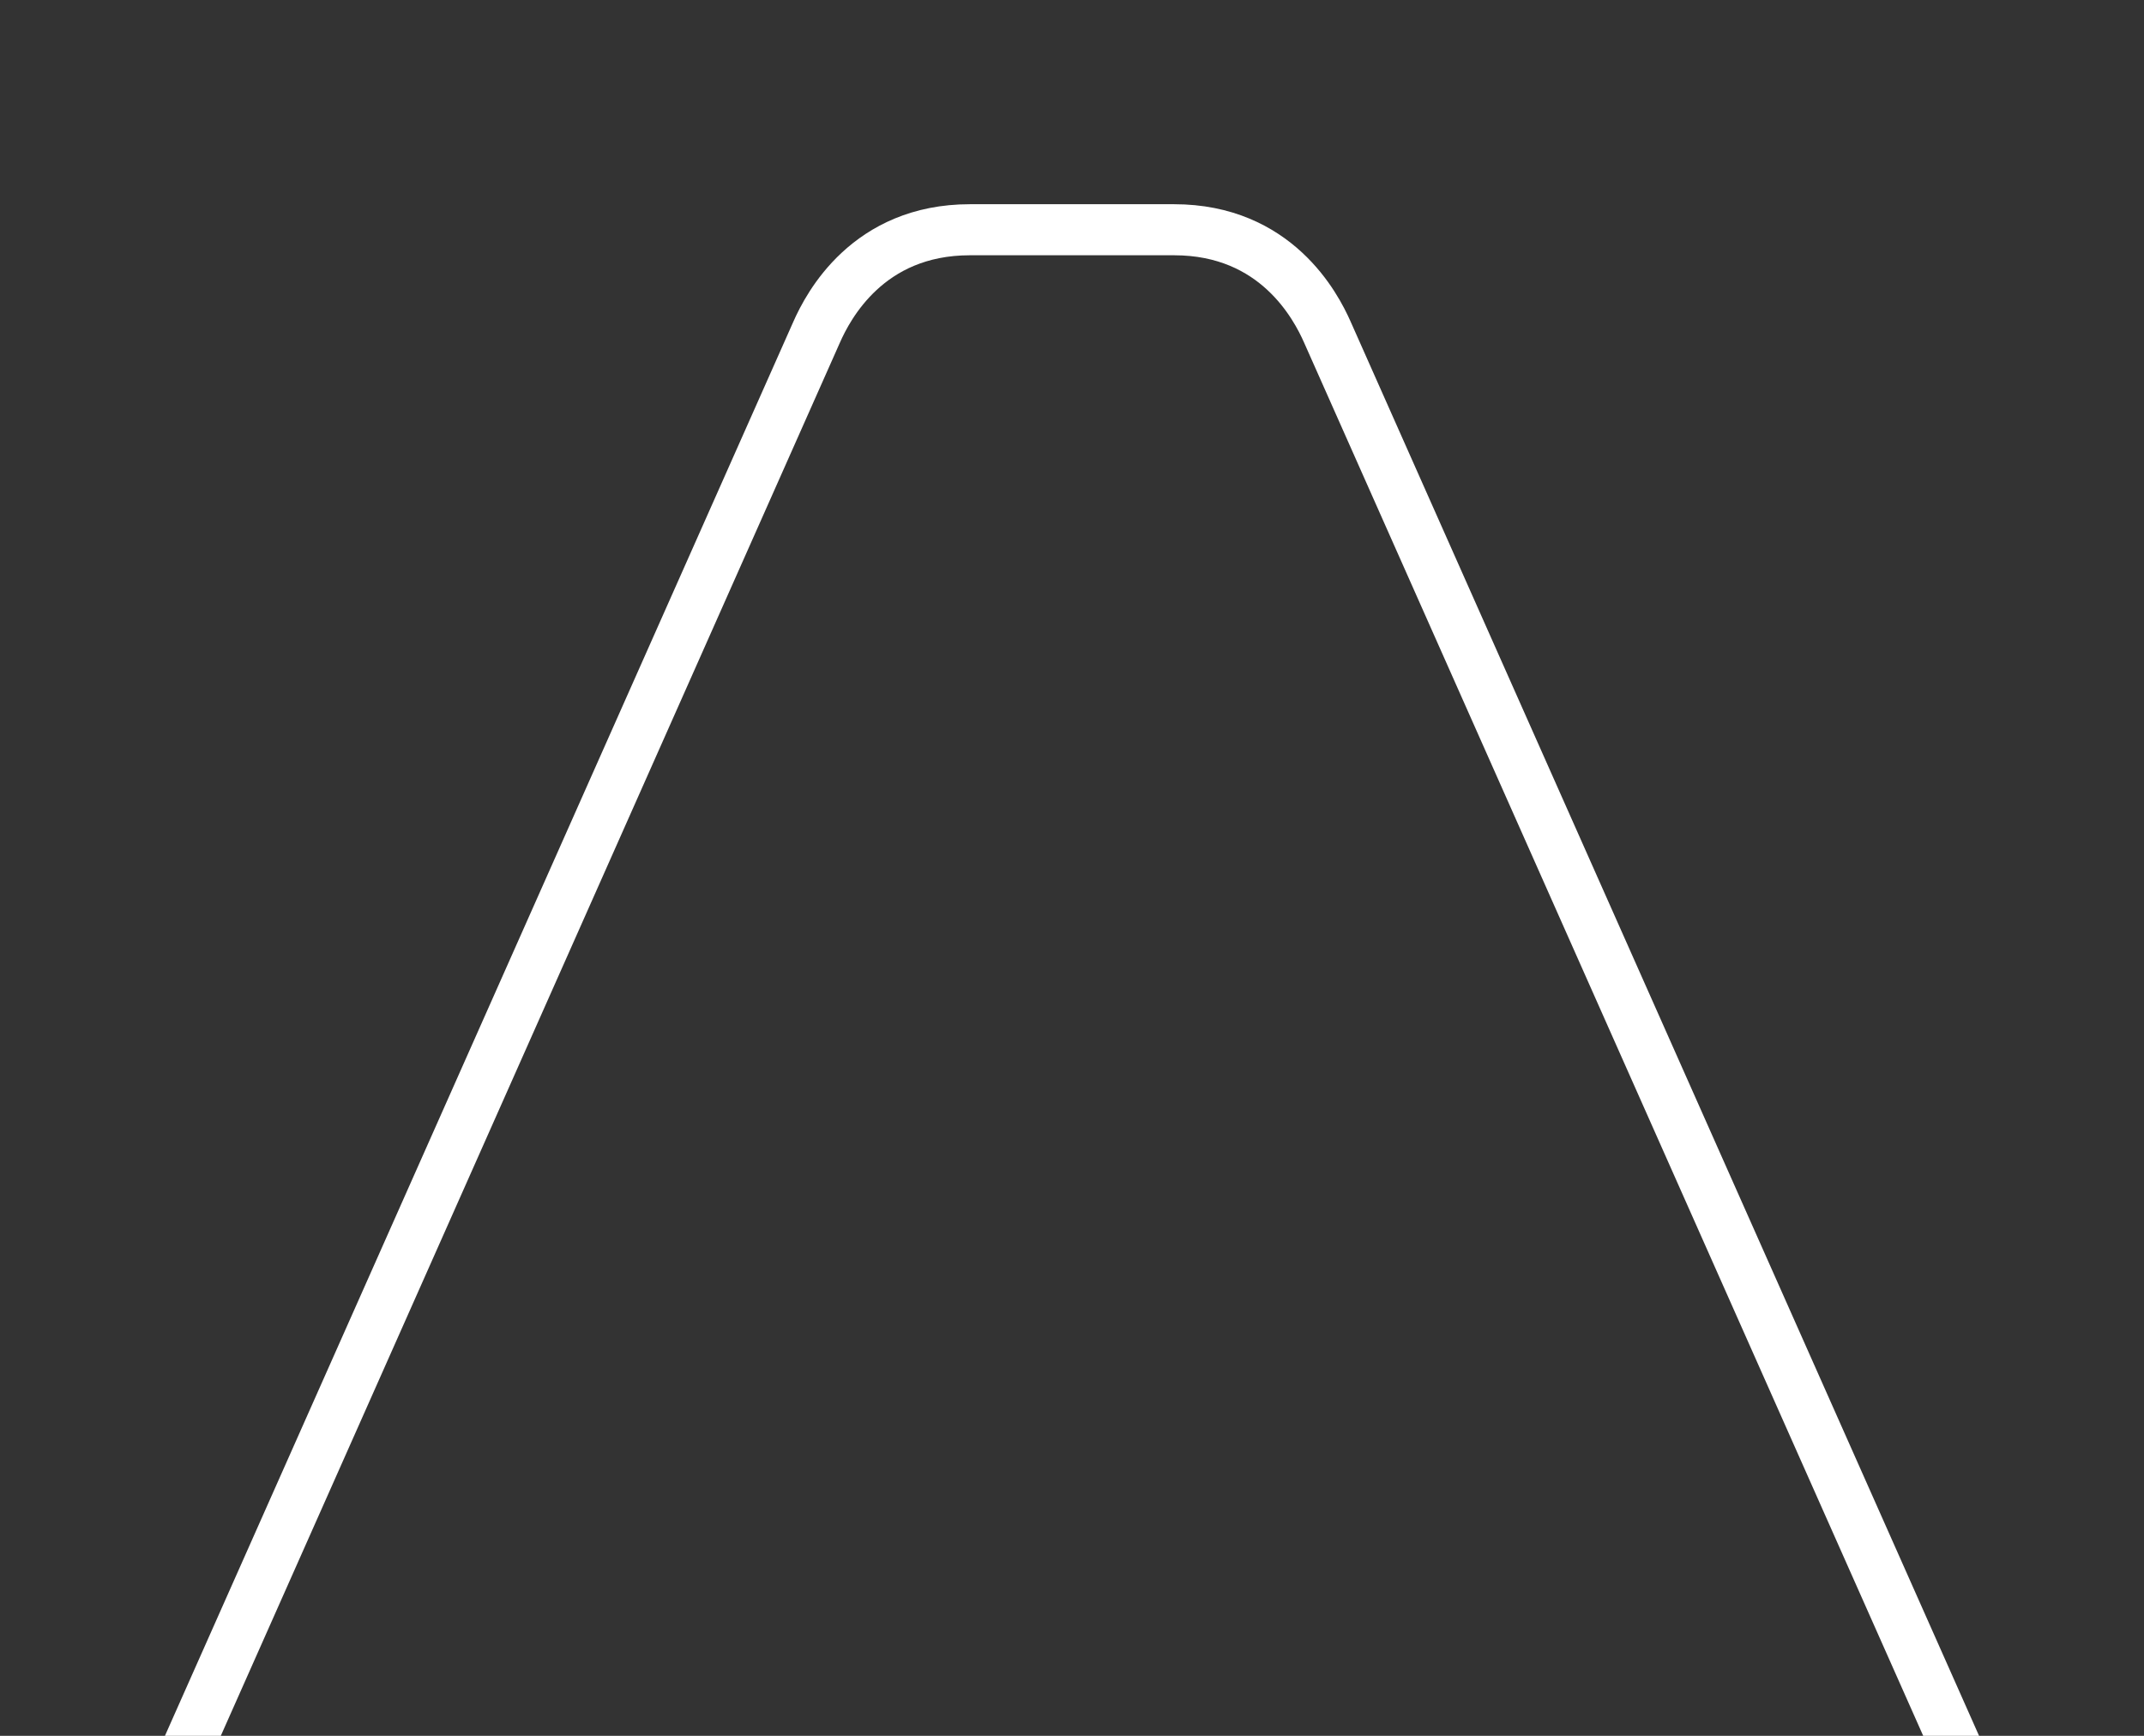 <svg xmlns="http://www.w3.org/2000/svg" viewBox="0 0 42 34" stroke="white" stroke-width="1" stroke-linecap="square" fill="none">
    <rect x="0" y="0" width="42" height="34" fill="#333333" stroke="none"/>
    <path d="M 3.778,34 L 16,6.5 C 16.222,6 17,4.5 19,4.5 H 23 C 25,4.5 25.778,6 26,6.5 L 38.222,34"/>
</svg>
